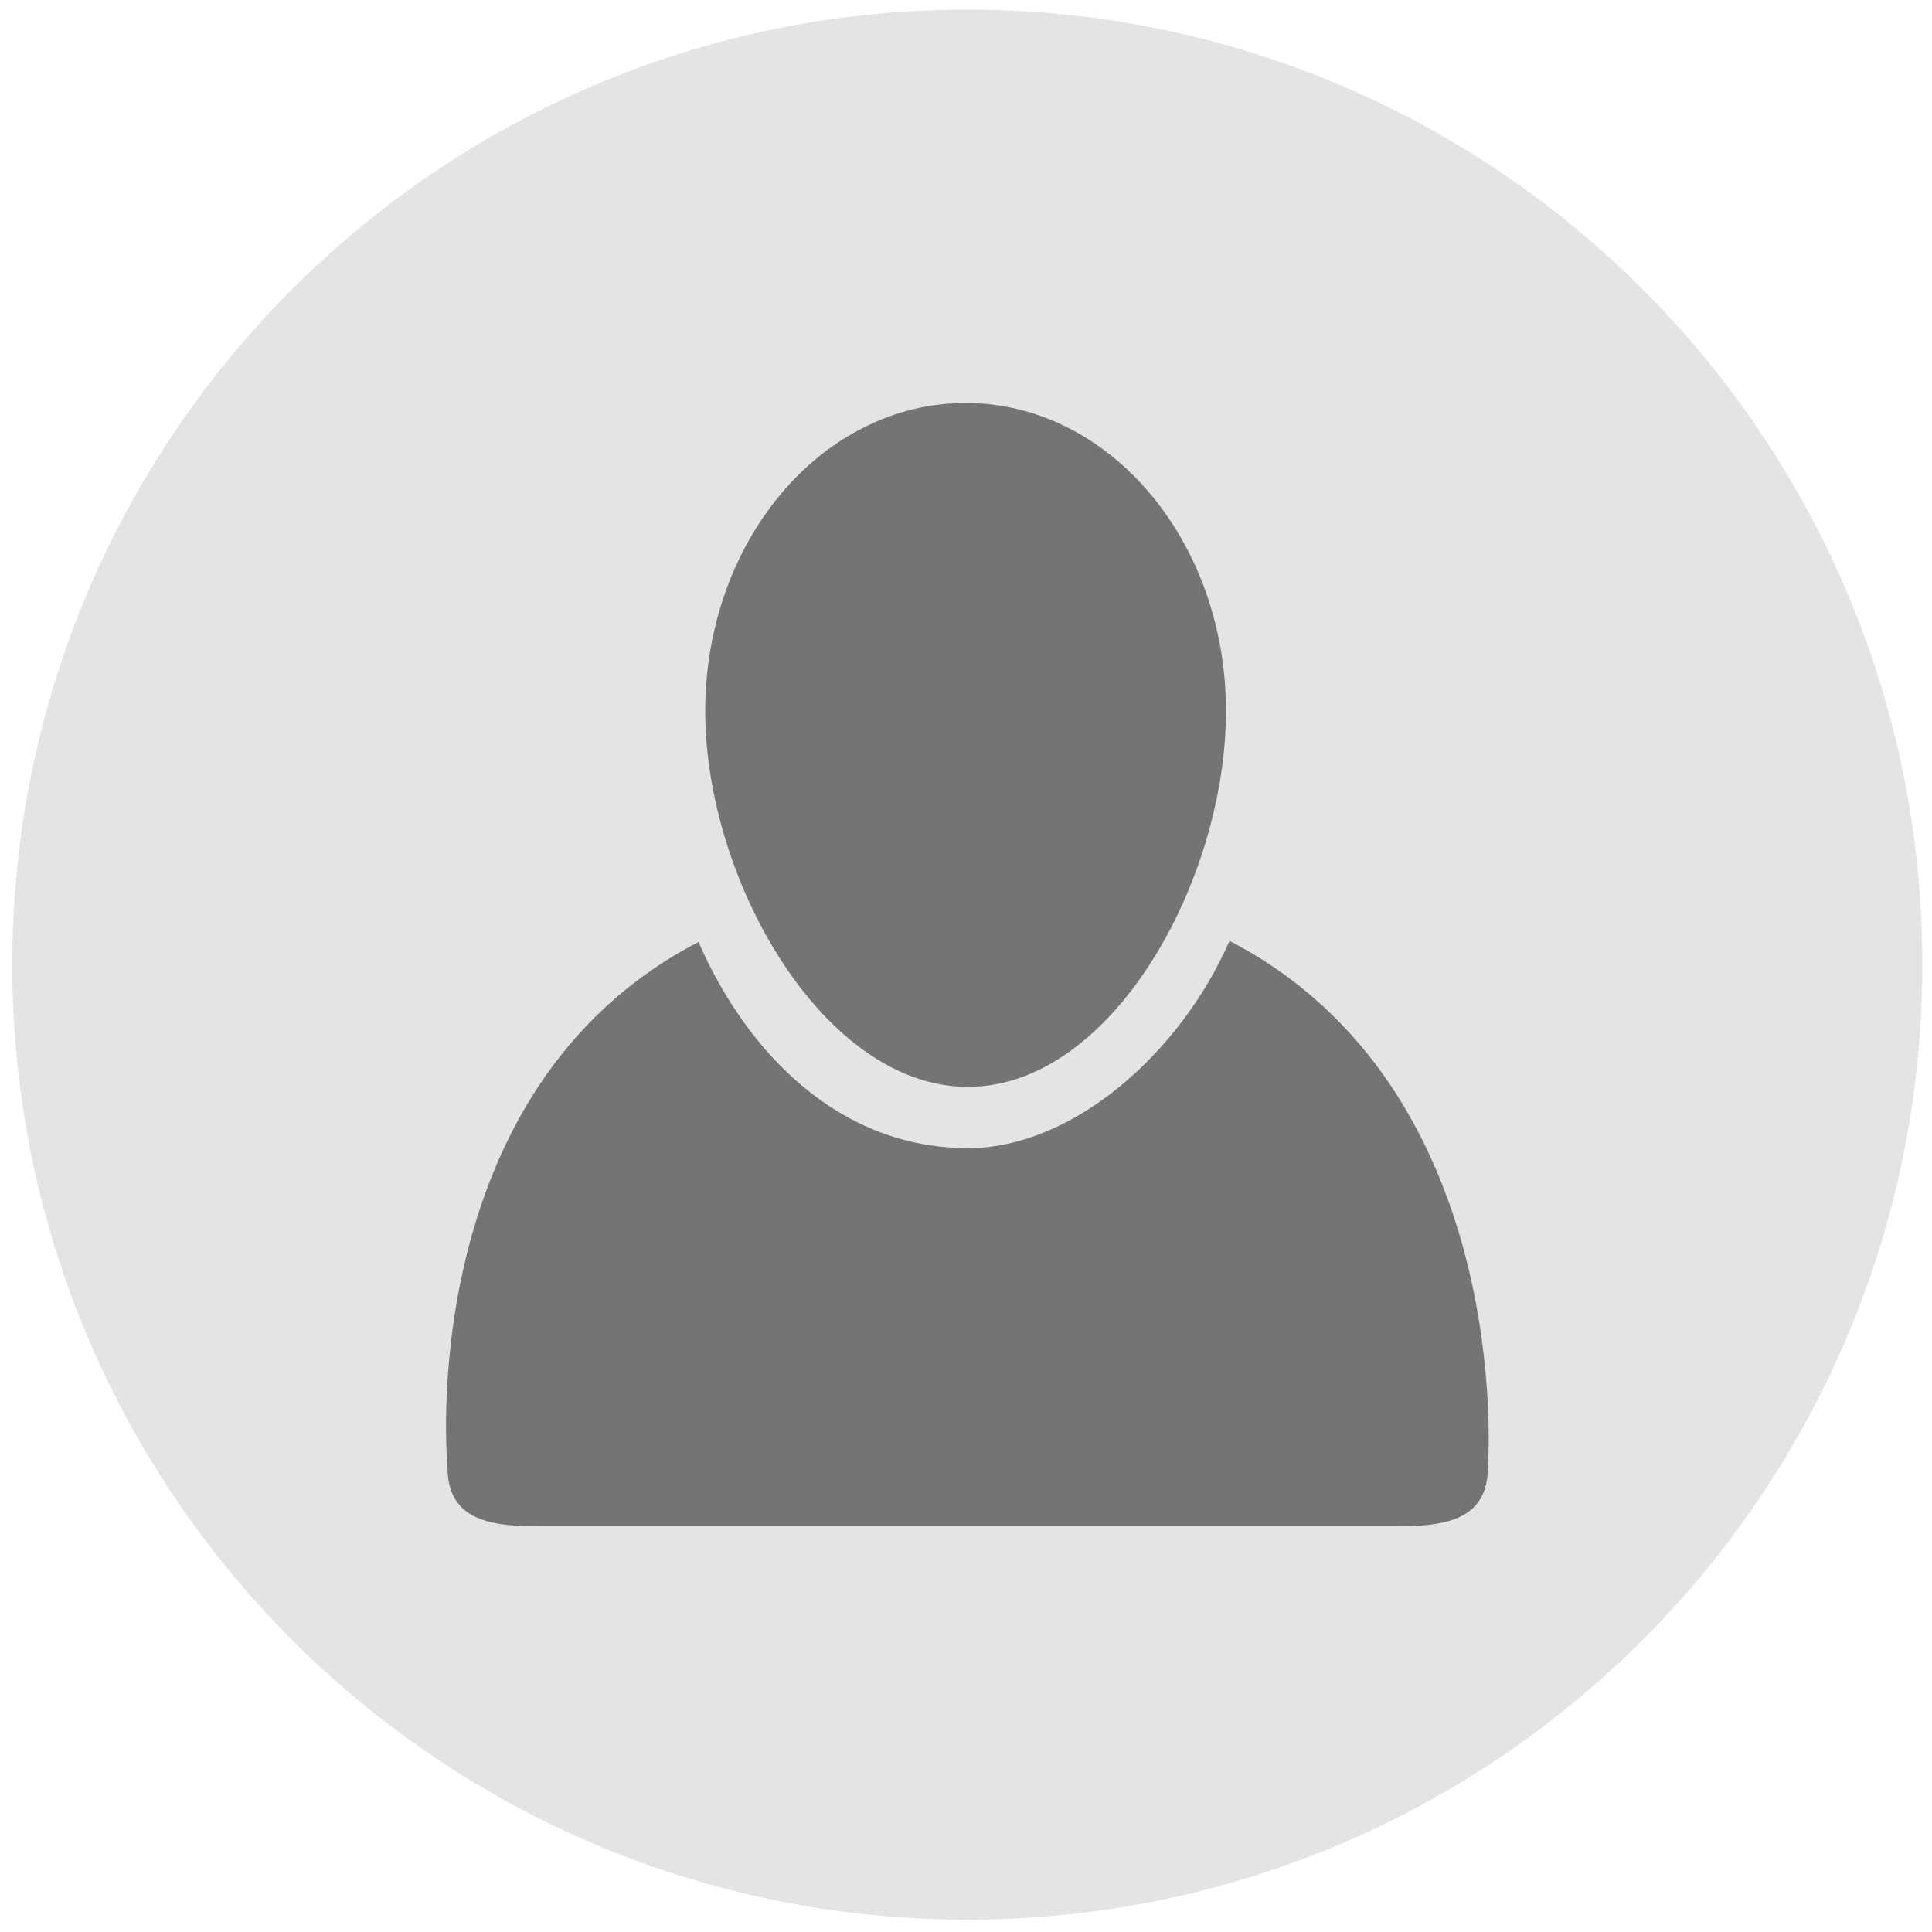 <?xml version="1.0" encoding="utf-8"?>
<!DOCTYPE svg PUBLIC "-//W3C//DTD SVG 1.1//EN" "http://www.w3.org/Graphics/SVG/1.1/DTD/svg11.dtd">
<svg version="1.1" id="Layer_1" xmlns="http://www.w3.org/2000/svg" xmlns:xlink="http://www.w3.org/1999/xlink" x="0px" y="0px"
	 width="32px" height="32px" viewBox="0 0 32 32" enable-background="new 0 0 32 32" xml:space="preserve">
<circle fill="#747474" cx="16.022" cy="15.977" r="14.499"/>
<path fill="#e4e4e4" d="M16.022,0.159c-8.736,0-15.818,7.082-15.818,15.818c0,8.736,7.082,15.819,15.818,15.819
	S31.84,24.713,31.84,15.977C31.84,7.241,24.759,0.159,16.022,0.159z M15.994,6.675c2.382,0,4.312,2.284,4.312,5.102
	c0,2.816-1.894,6.225-4.274,6.225c-2.382,0-4.351-3.408-4.351-6.225C11.681,8.959,13.613,6.675,15.994,6.675z M24.644,24.302
	c0,0.853-0.674,0.977-1.466,0.977h-7.146H8.875c-0.791,0-1.463-0.124-1.463-0.977c0,0-0.6-6.235,4.157-8.699
	c0.818,1.867,2.352,3.414,4.464,3.414c1.729,0,3.512-1.563,4.332-3.433C25.119,18.049,24.645,24.302,24.644,24.302z"/>
</svg>
